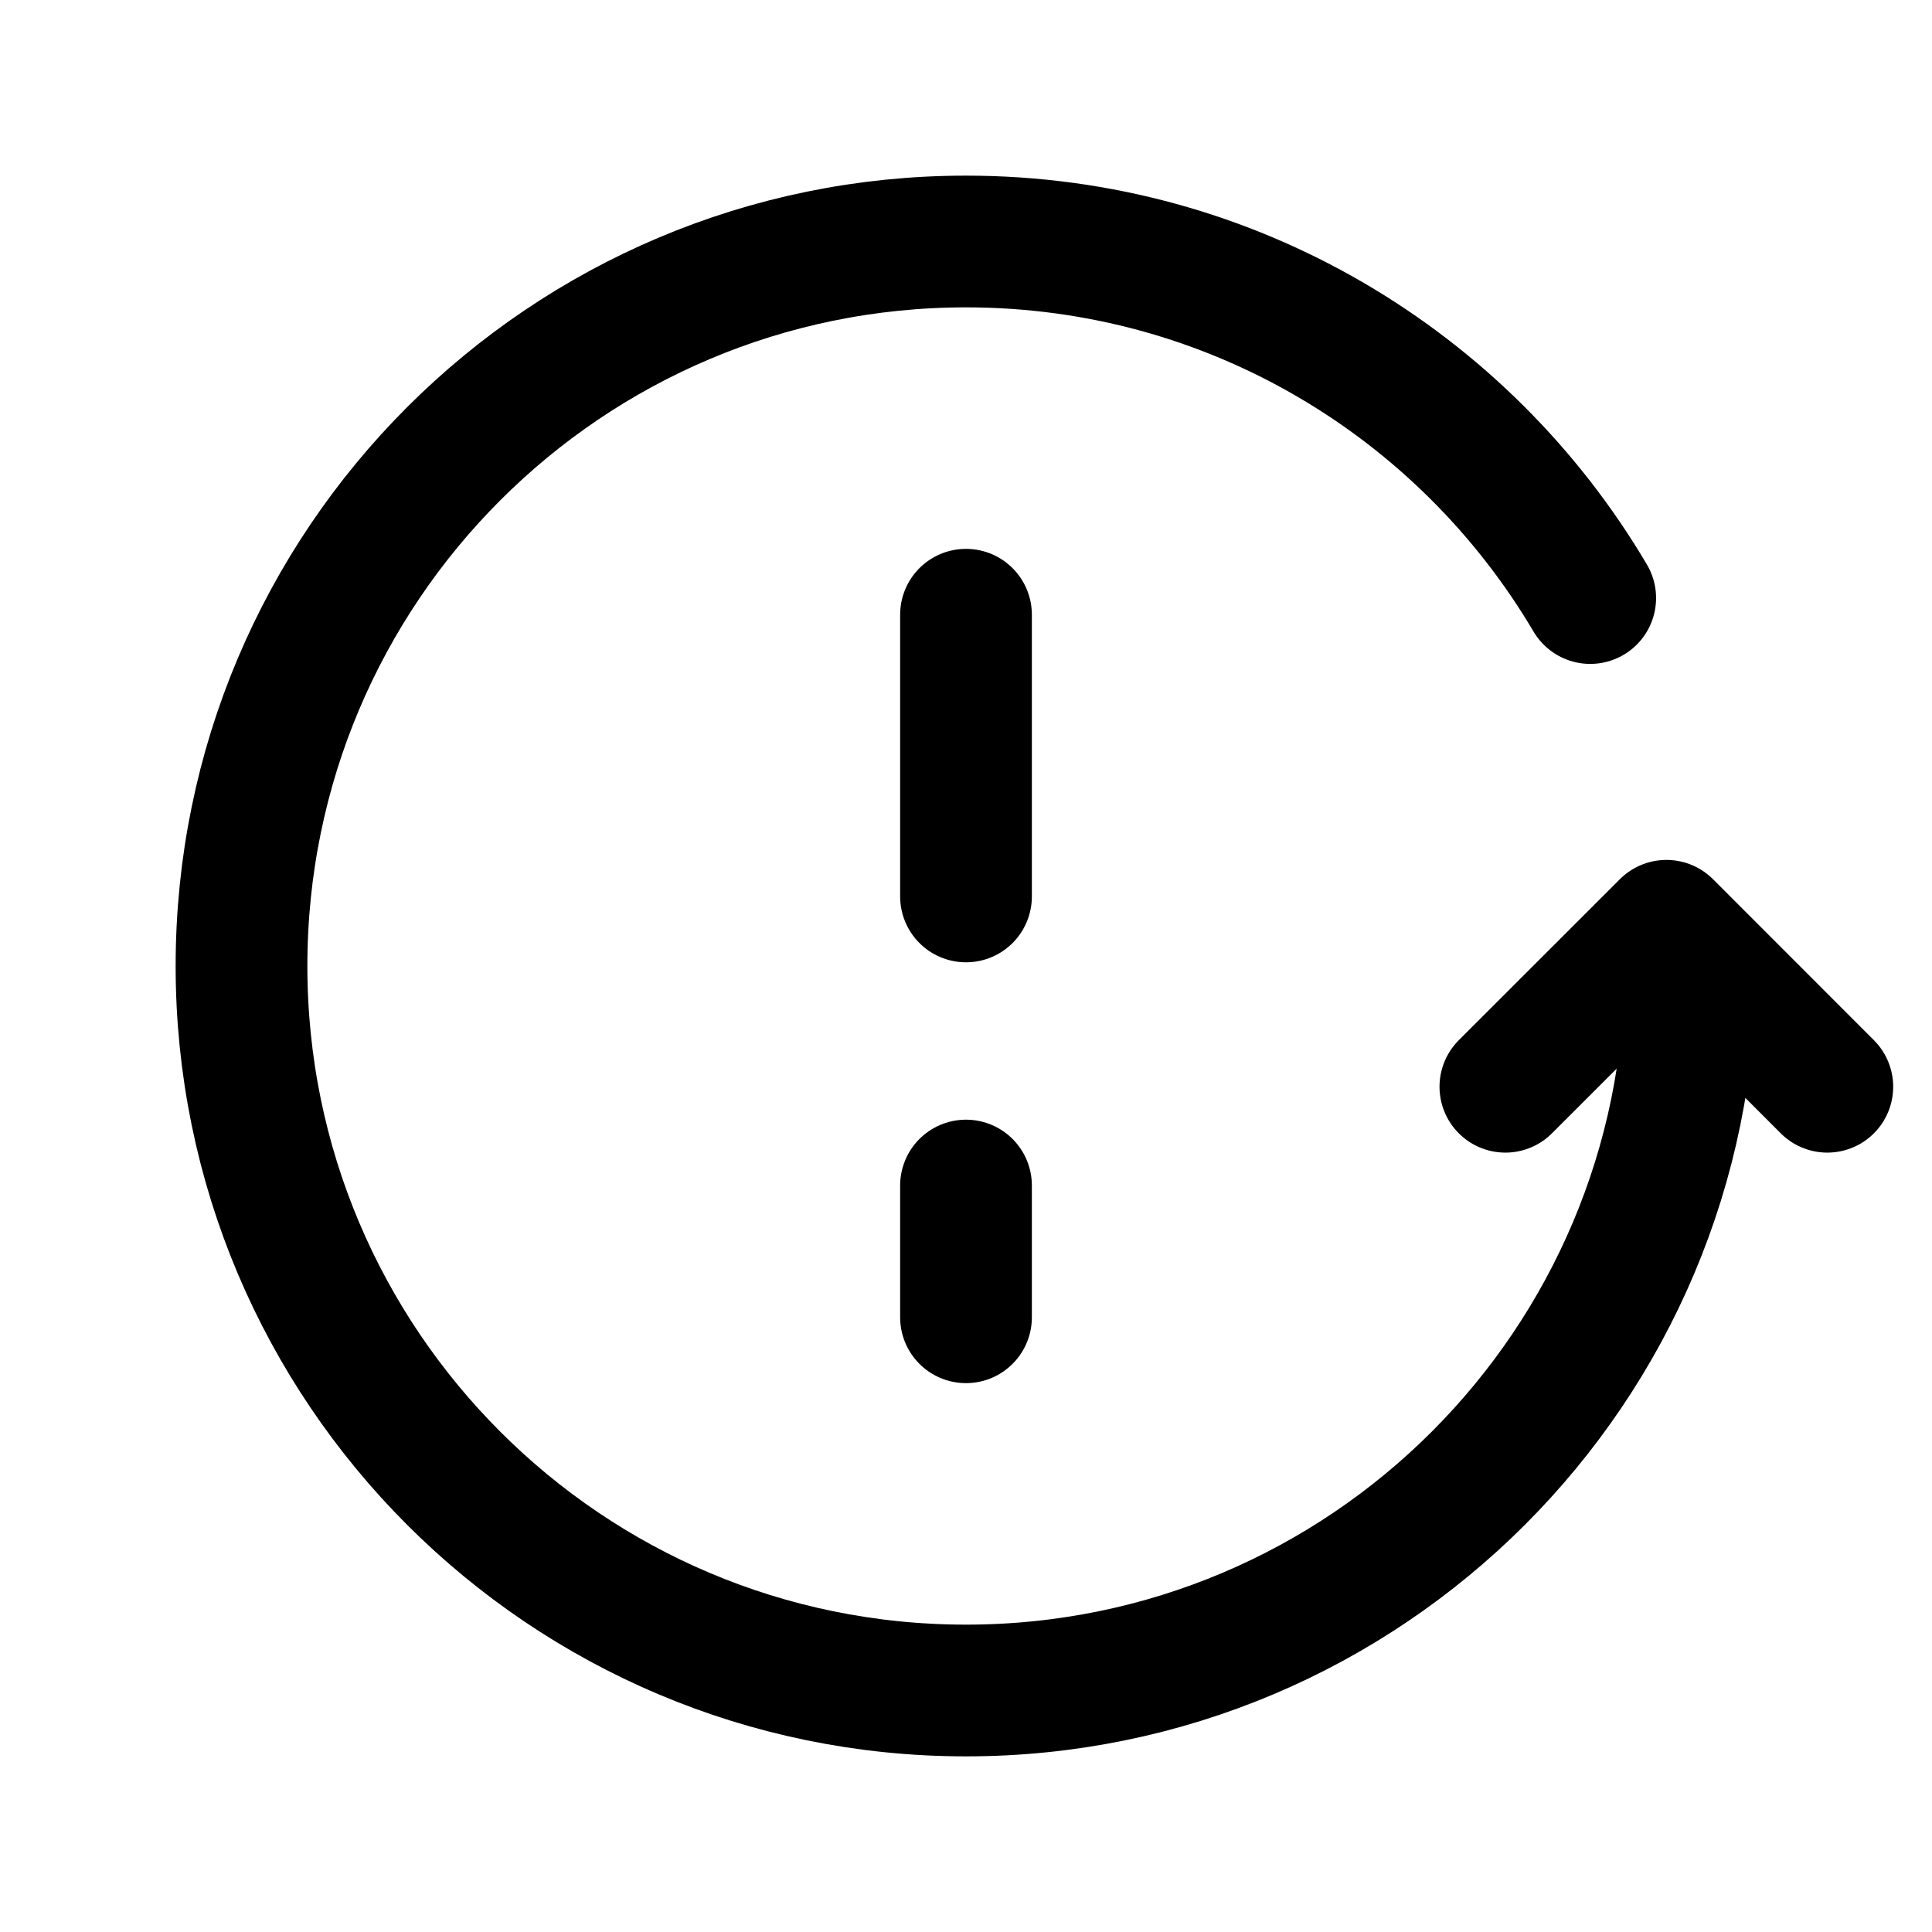 <svg width="22" height="22" viewBox="0 0 22 22" fill="none" xmlns="http://www.w3.org/2000/svg">
<path d="M20.808 12.375L18.976 10.542L17.142 12.375M19.25 11C19.25 15.556 15.556 19.25 11 19.25C6.444 19.25 2.75 15.556 2.75 11C2.75 6.444 6.444 2.75 11 2.75C14.027 2.75 16.673 4.38 18.108 6.81" stroke="currentColor" stroke-width="1.5" stroke-linecap="round" stroke-linejoin="round"/>
<path d="M11 10.208V7M11 15V13.5" stroke="currentColor" stroke-width="1.5" stroke-linecap="round" stroke-linejoin="round"/>
</svg>
